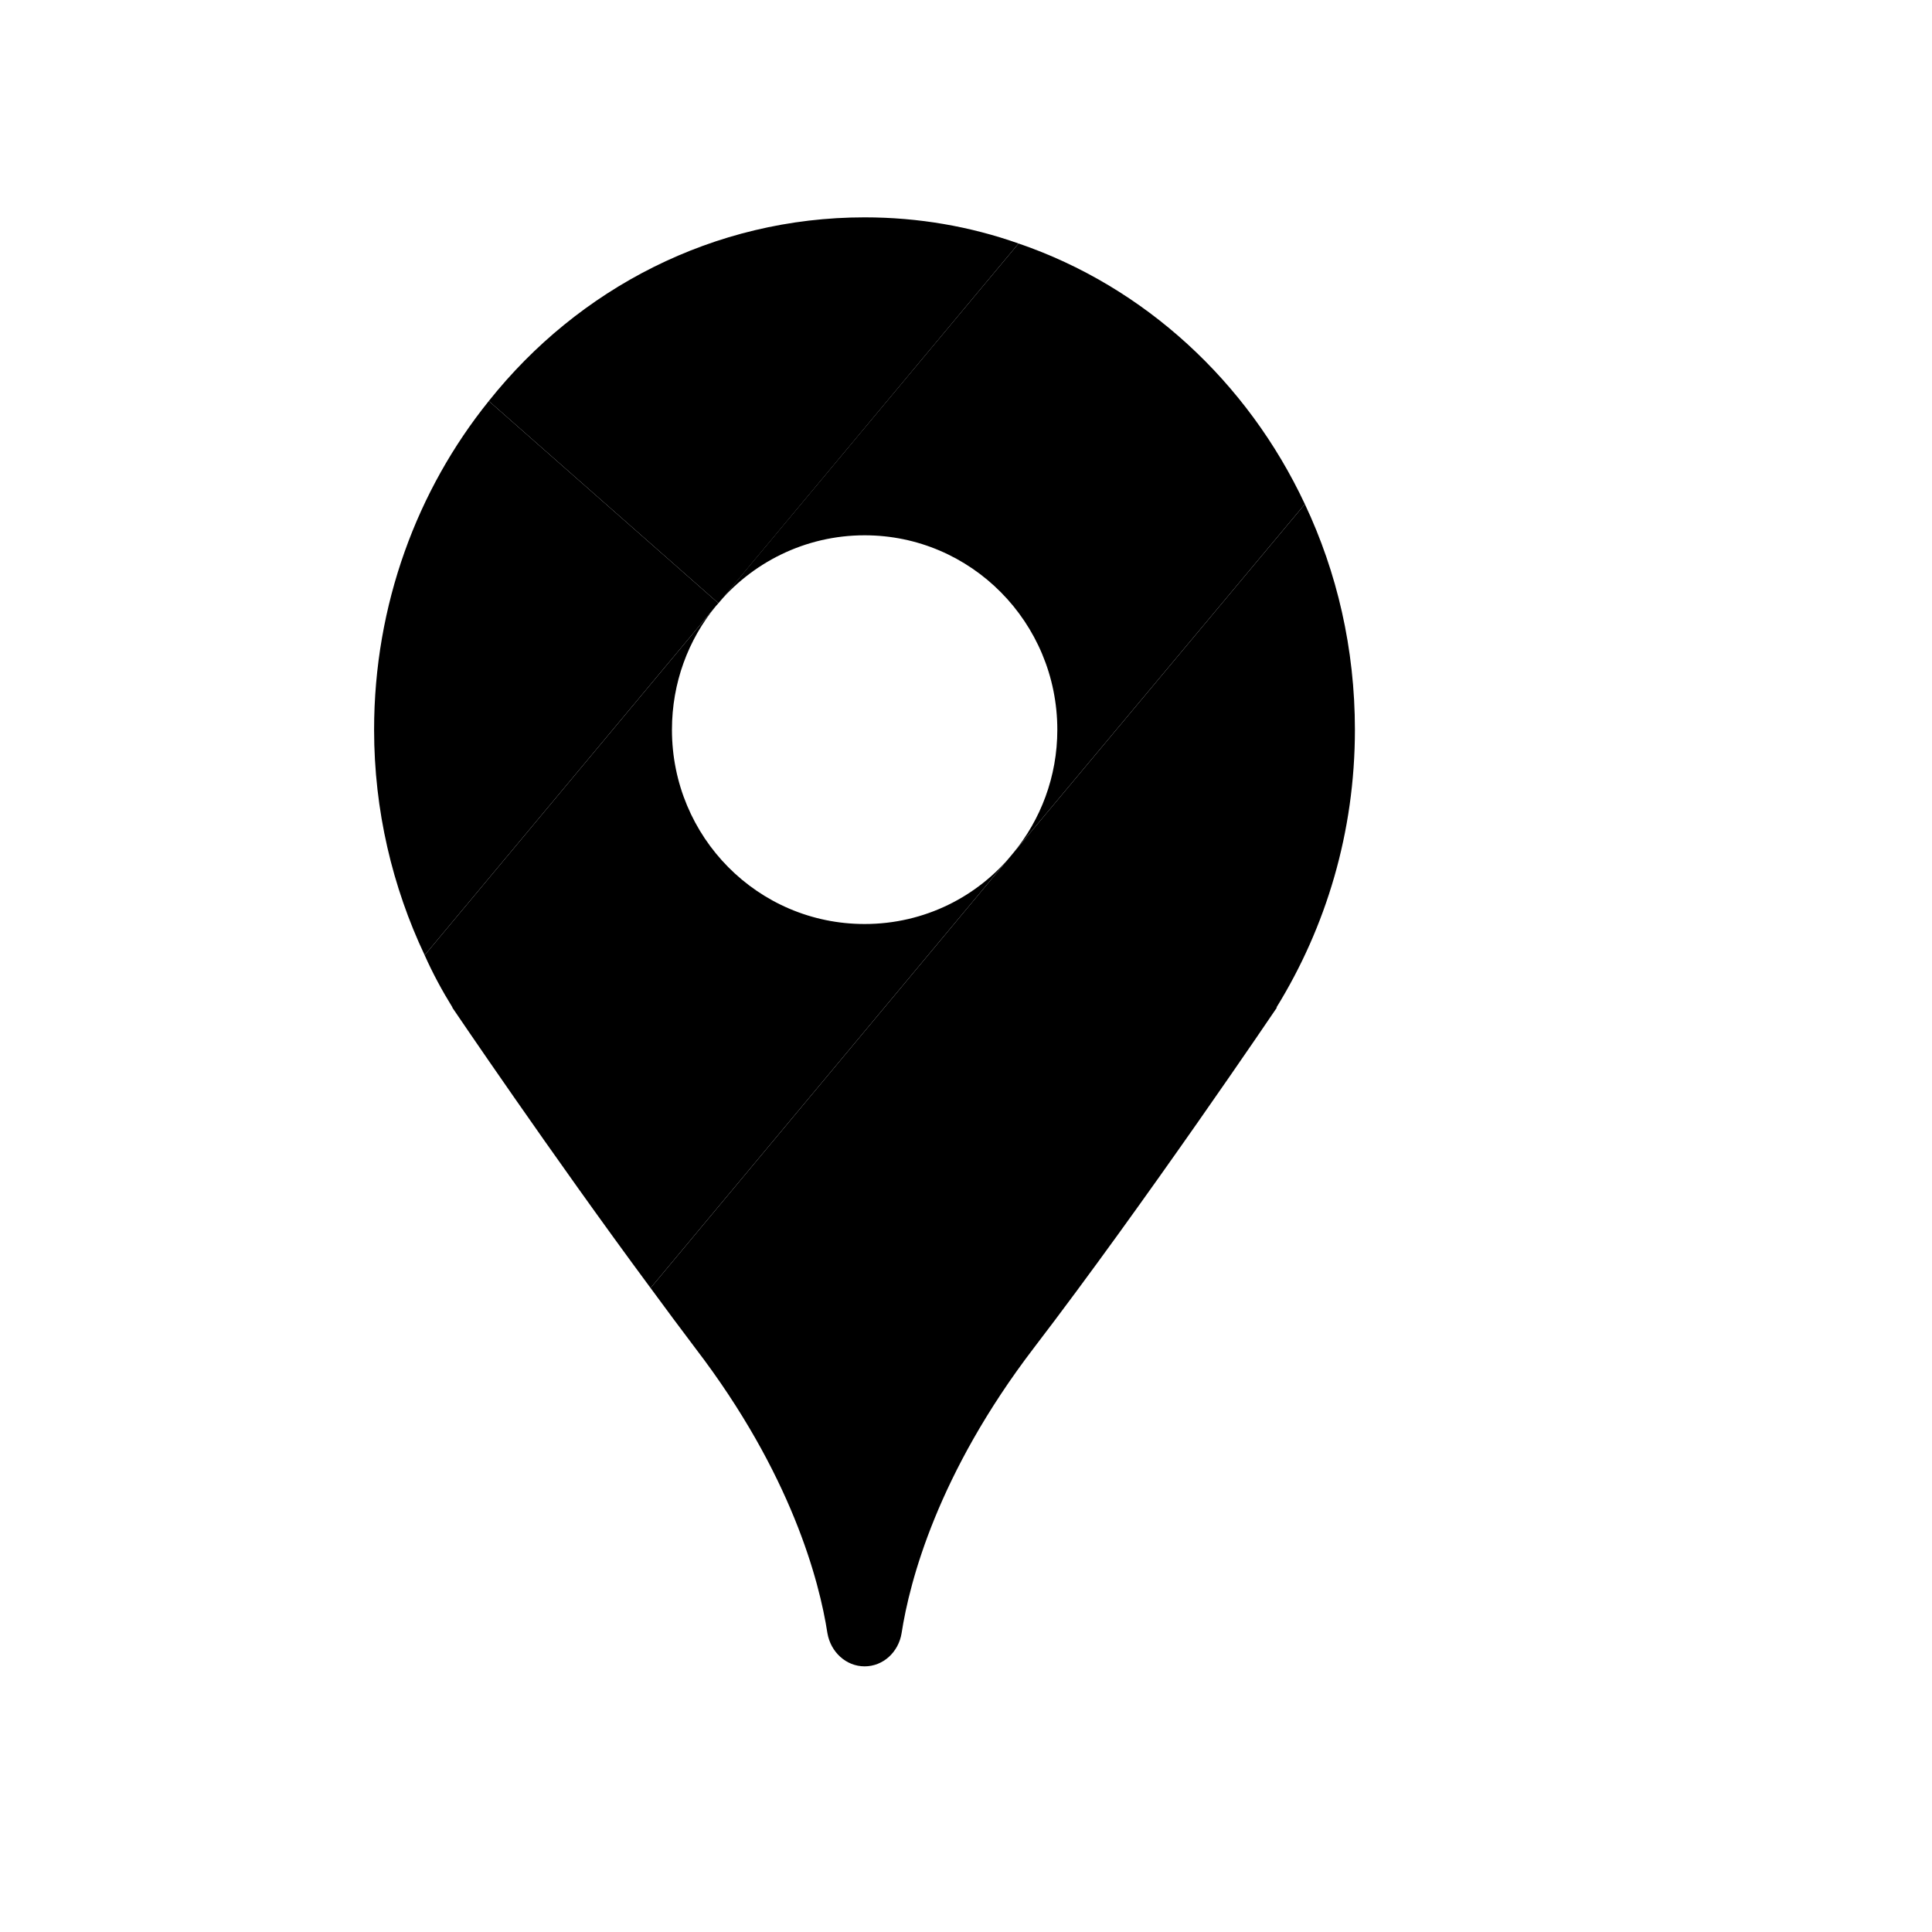 <?xml version="1.0" standalone="no"?>
        <!DOCTYPE svg PUBLIC "-//W3C//DTD SVG 1.1//EN" 
        "http://www.w3.org/Graphics/SVG/1.1/DTD/svg11.dtd"> <svg style="color: rgb(0, 0, 0);" xmlns="http://www.w3.org/2000/svg" xmlns:xlink="http://www.w3.org/1999/xlink" width="40" zoomAndPan="magnify" viewBox="0 0 30 30" height="40" preserveAspectRatio="xMidYMid meet" version="1.0"><defs><clipPath id="id1"><path d="M 10 7 L 21.047 7 L 21.047 25.875 L 10 25.875 Z M 10 7 " clip-rule="nonzero" fill="#000000"></path></clipPath><clipPath id="id2"><path d="M 7 3.375 L 16 3.375 L 16 10 L 7 10 Z M 7 3.375 " clip-rule="nonzero" fill="#000000"></path></clipPath><clipPath id="id3"><path d="M 5.805 6 L 12 6 L 12 15 L 5.805 15 Z M 5.805 6 " clip-rule="nonzero" fill="#000000"></path></clipPath><clipPath id="id4"><path d="M 11 3.375 L 21 3.375 L 21 14 L 11 14 Z M 11 3.375 " clip-rule="nonzero" fill="#000000"></path></clipPath></defs><g clip-path="url(#id1)"><path fill="#000000" d="M 19.82 15.645 L 19.828 15.645 C 19.828 15.645 17.777 18.68 16.051 20.934 C 14.562 22.883 14.125 24.551 14 25.359 C 13.953 25.652 13.715 25.875 13.426 25.875 C 13.137 25.875 12.898 25.652 12.848 25.359 C 12.723 24.551 12.289 22.883 10.797 20.934 C 10.57 20.633 10.336 20.32 10.102 20 L 15.73 13.25 L 20.262 7.828 C 20.762 8.887 21.039 10.074 21.039 11.332 C 21.039 12.922 20.59 14.398 19.82 15.645 Z M 19.82 15.645 " fill-opacity="1" fill-rule="nonzero"></path></g><path fill="#000000" d="M 15.73 13.25 L 10.102 20 C 8.566 17.926 7.023 15.645 7.023 15.645 L 7.027 15.645 C 6.863 15.379 6.719 15.113 6.594 14.832 L 11.117 9.41 C 10.688 9.93 10.434 10.602 10.434 11.332 C 10.434 13 11.77 14.348 13.426 14.348 C 14.355 14.348 15.188 13.922 15.73 13.25 Z M 15.73 13.25 " fill-opacity="1" fill-rule="nonzero"></path><g clip-path="url(#id2)"><path fill="#000000" d="M 15.816 3.781 L 11.156 9.367 L 7.59 6.227 C 8.98 4.48 11.082 3.375 13.426 3.375 C 14.262 3.375 15.066 3.516 15.816 3.781 Z M 15.816 3.781 " fill-opacity="1" fill-rule="nonzero"></path></g><g clip-path="url(#id3)"><path fill="#000000" d="M 11.156 9.367 L 11.117 9.41 L 6.594 14.832 C 6.094 13.773 5.809 12.586 5.809 11.332 C 5.809 9.387 6.48 7.605 7.59 6.227 Z M 11.156 9.367 " fill-opacity="1" fill-rule="nonzero"></path></g><g clip-path="url(#id4)"><path fill="#000000" d="M 15.73 13.25 C 16.16 12.73 16.418 12.059 16.418 11.332 C 16.418 9.664 15.078 8.312 13.426 8.312 C 12.496 8.312 11.664 8.742 11.117 9.41 L 15.816 3.781 C 17.77 4.449 19.371 5.926 20.262 7.828 Z M 15.73 13.25 " fill-opacity="1" fill-rule="nonzero"></path></g></svg> 